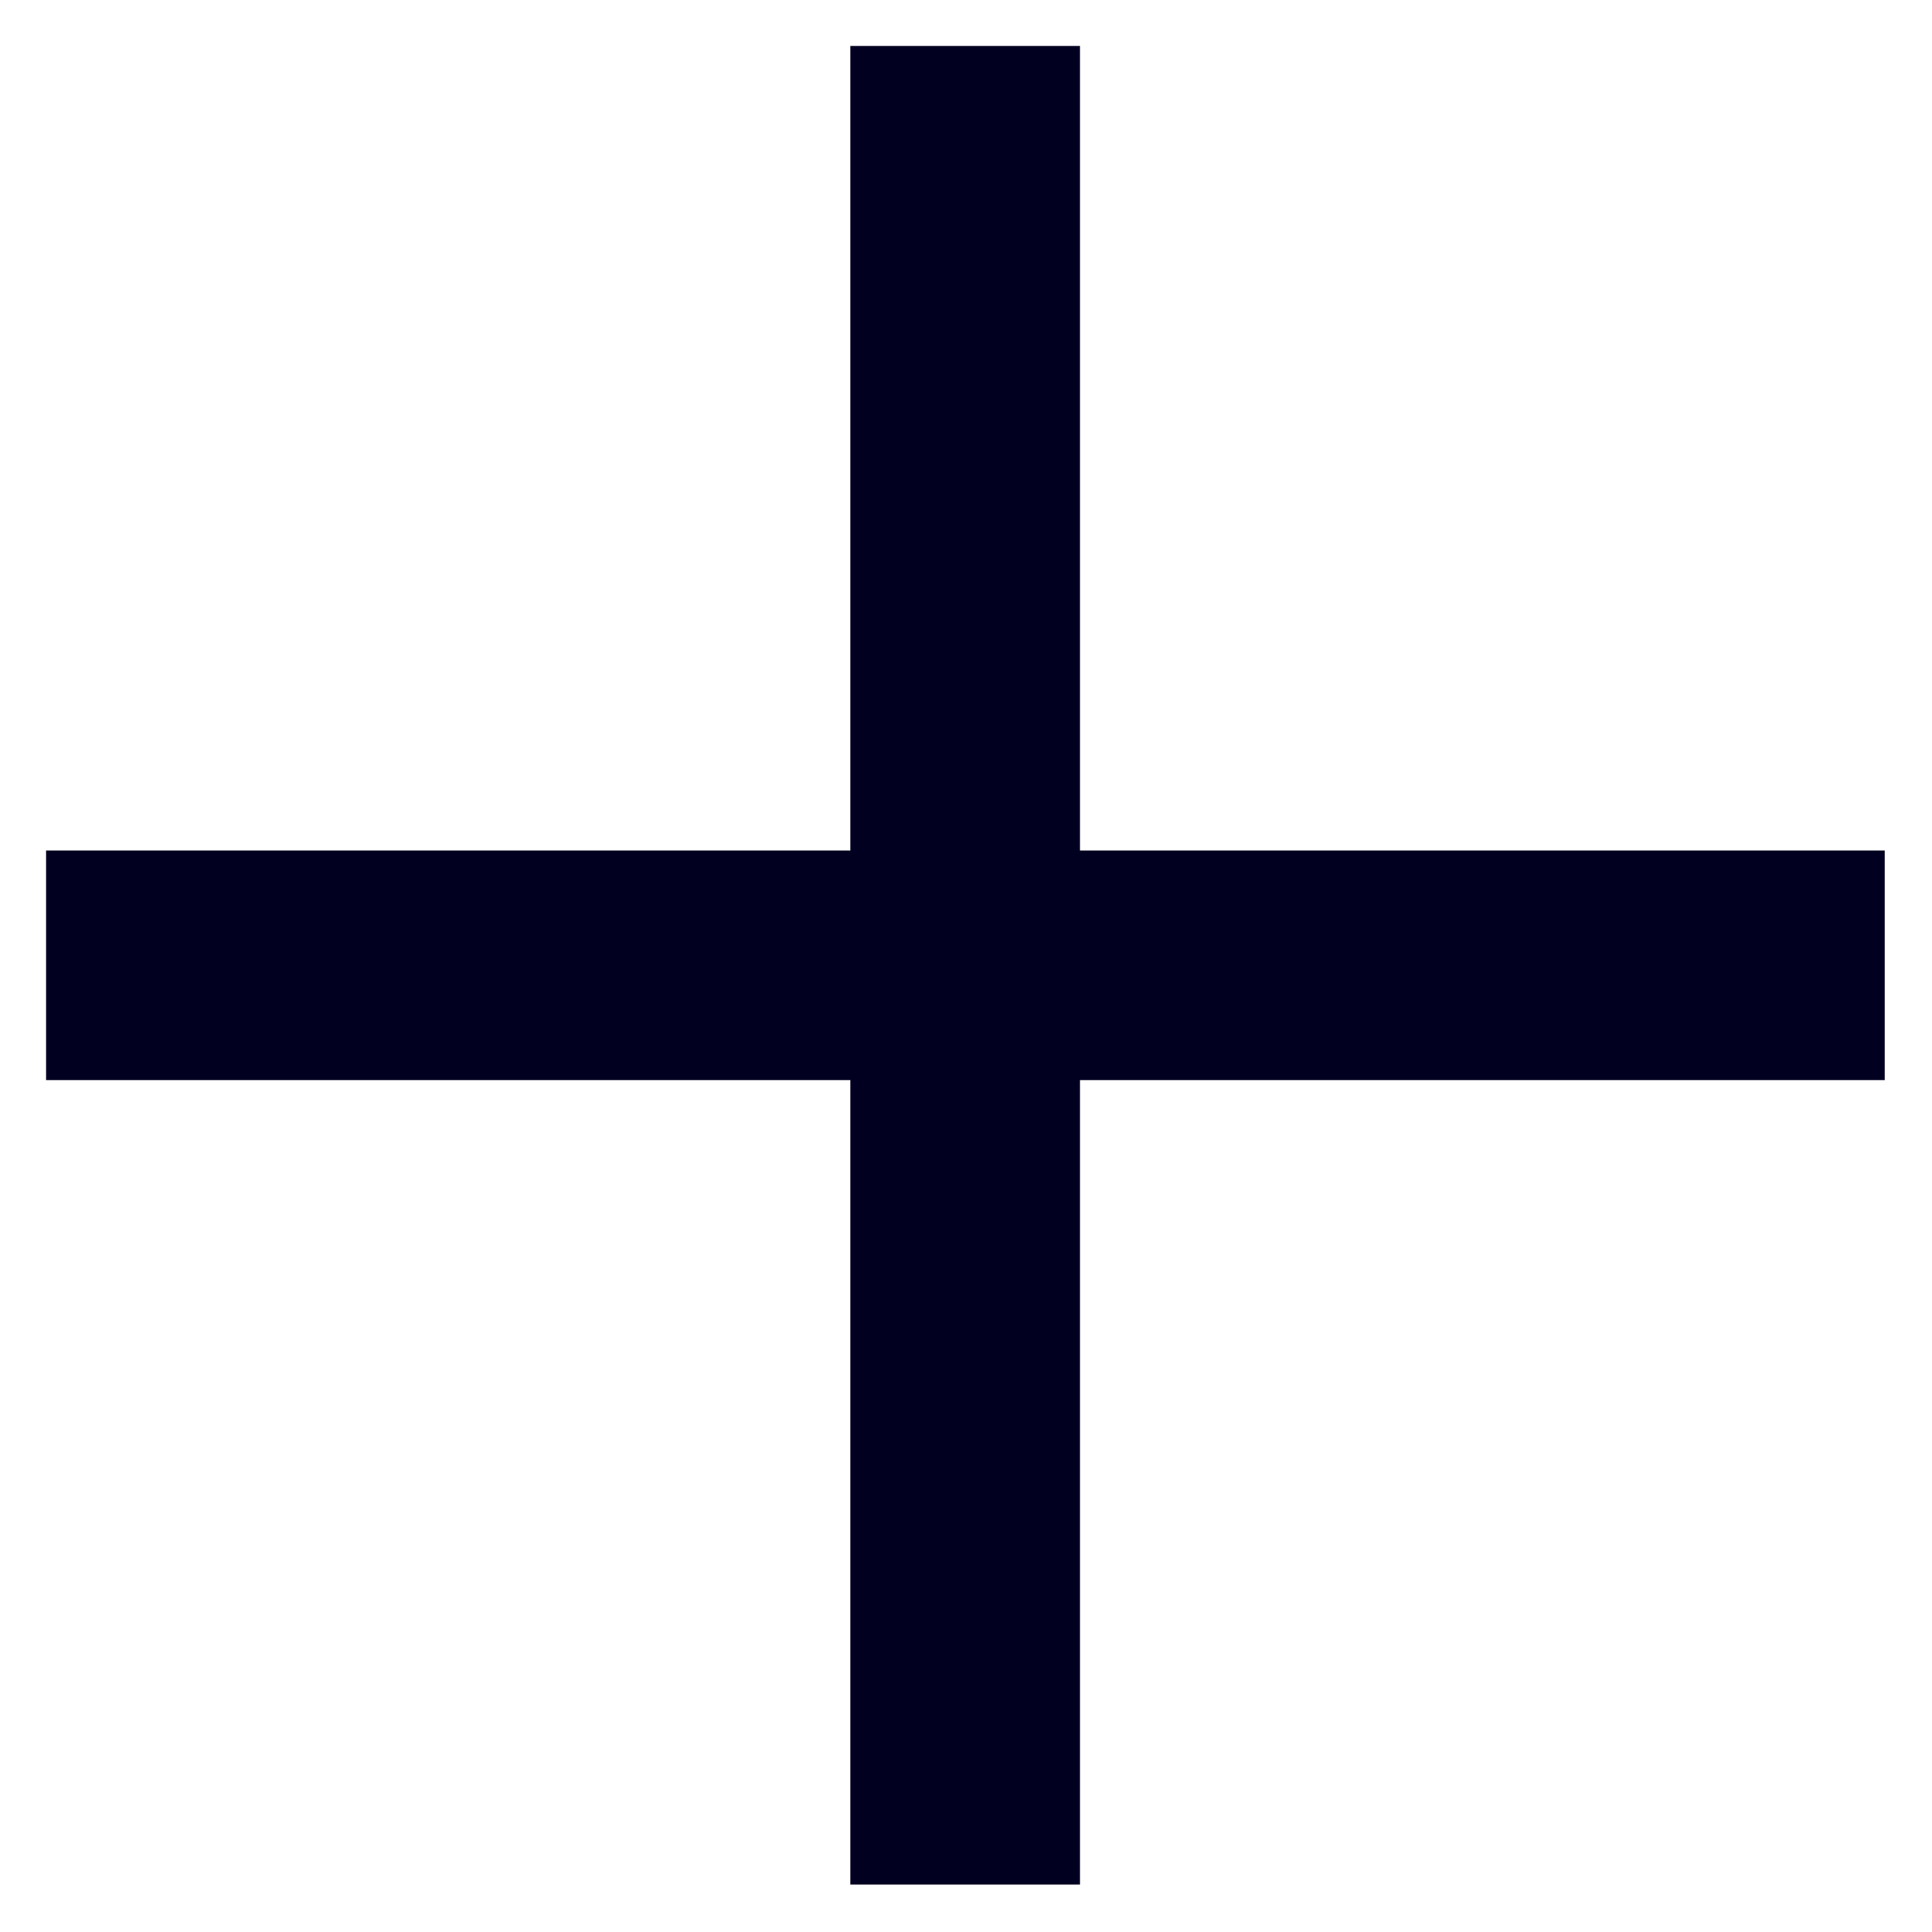 <svg width="14" height="14" viewBox="0 0 14 14" fill="none" xmlns="http://www.w3.org/2000/svg">
<path fill-rule="evenodd" clip-rule="evenodd" d="M6.162 7.827L6.162 13.656H7.826L7.826 7.827L13.657 7.827V6.163L7.826 6.163L7.826 0.333H6.162L6.162 6.163L0.334 6.163V7.827L6.162 7.827Z" fill="#020020"/>
</svg>
